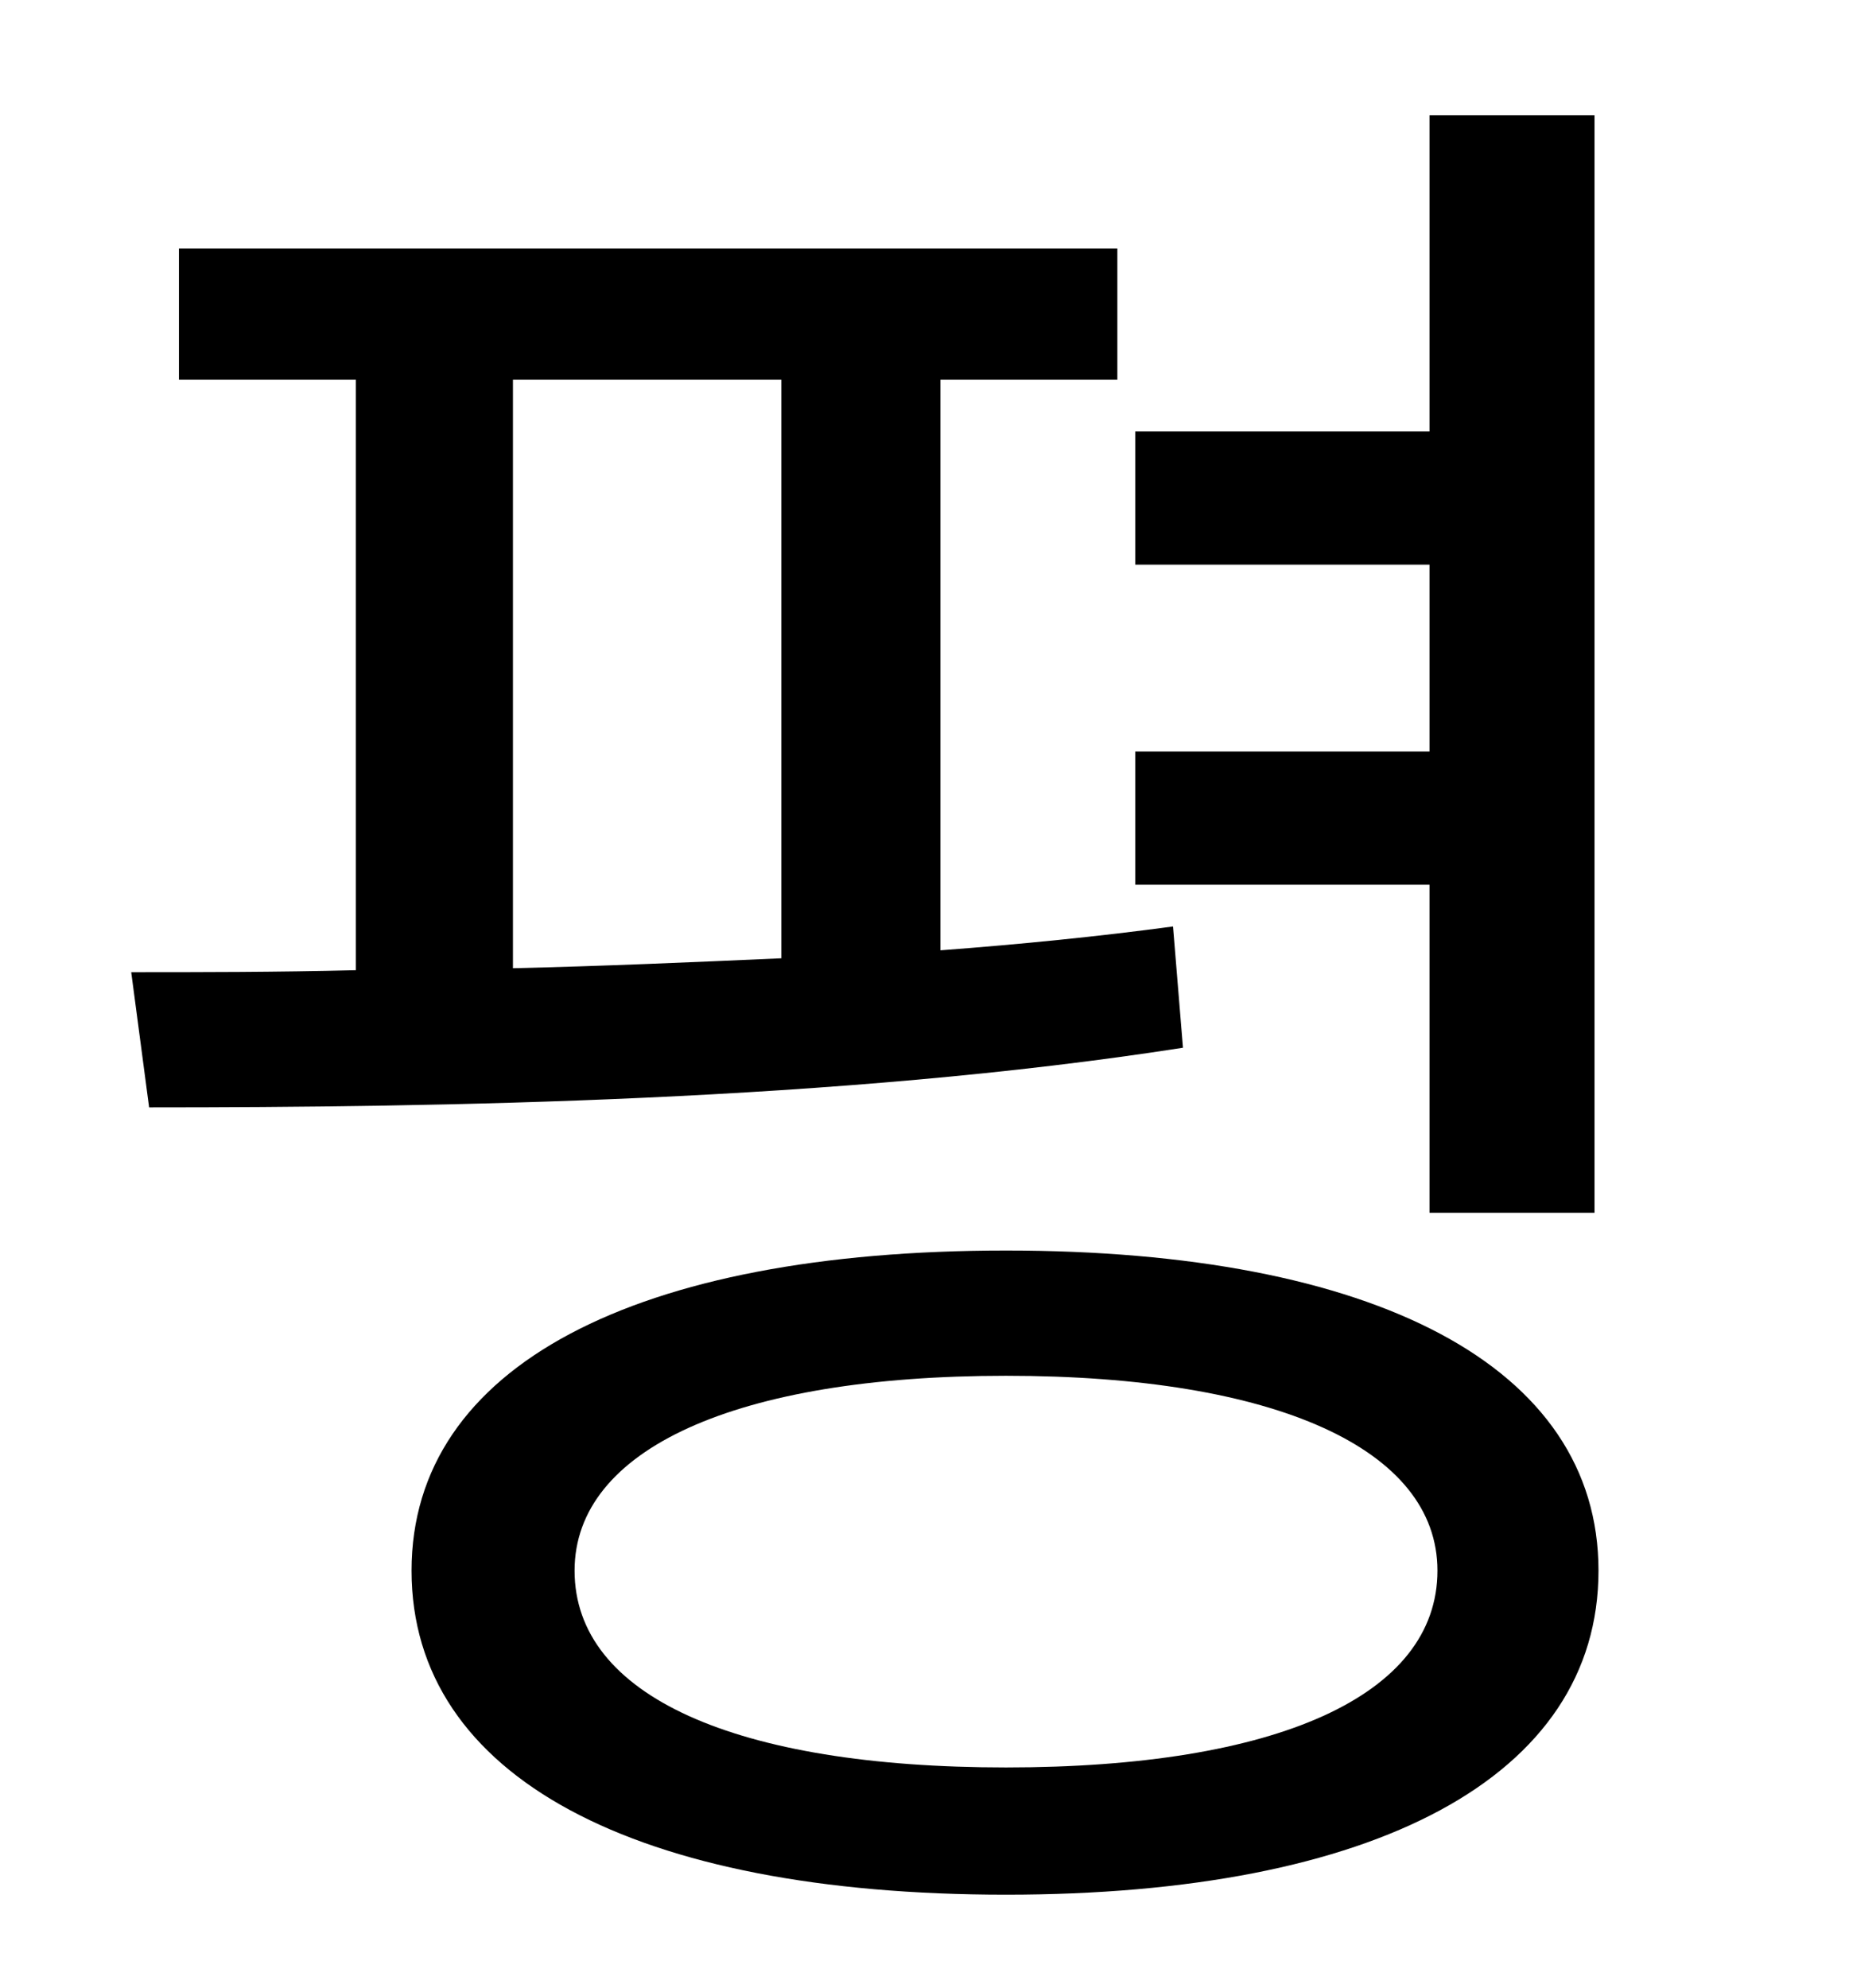 <?xml version="1.0" standalone="no"?>
<!DOCTYPE svg PUBLIC "-//W3C//DTD SVG 1.1//EN" "http://www.w3.org/Graphics/SVG/1.1/DTD/svg11.dtd" >
<svg xmlns="http://www.w3.org/2000/svg" xmlns:xlink="http://www.w3.org/1999/xlink" version="1.1" viewBox="-10 0 930 1000">
   <path fill="currentColor"
d="M709 610v-165h-148v-67h148v-94h-148v-67h148v-159h83v552h-83zM248 191v296c44 -1 90 -3 135 -5v-291h-135zM580 466l5 61c-173 27 -375 30 -520 30l-9 -68c34 0 73 0 113 -1v-297h-89v-66h472v66h-89v287c40 -3 80 -7 117 -12zM496 889c136 0 217 -36 217 -99
c0 -61 -81 -98 -217 -98s-217 37 -217 98c0 63 81 99 217 99zM496 629c185 0 298 58 298 161c0 104 -113 163 -298 163c-186 0 -299 -59 -299 -163c0 -103 113 -161 299 -161z" />
</svg>
